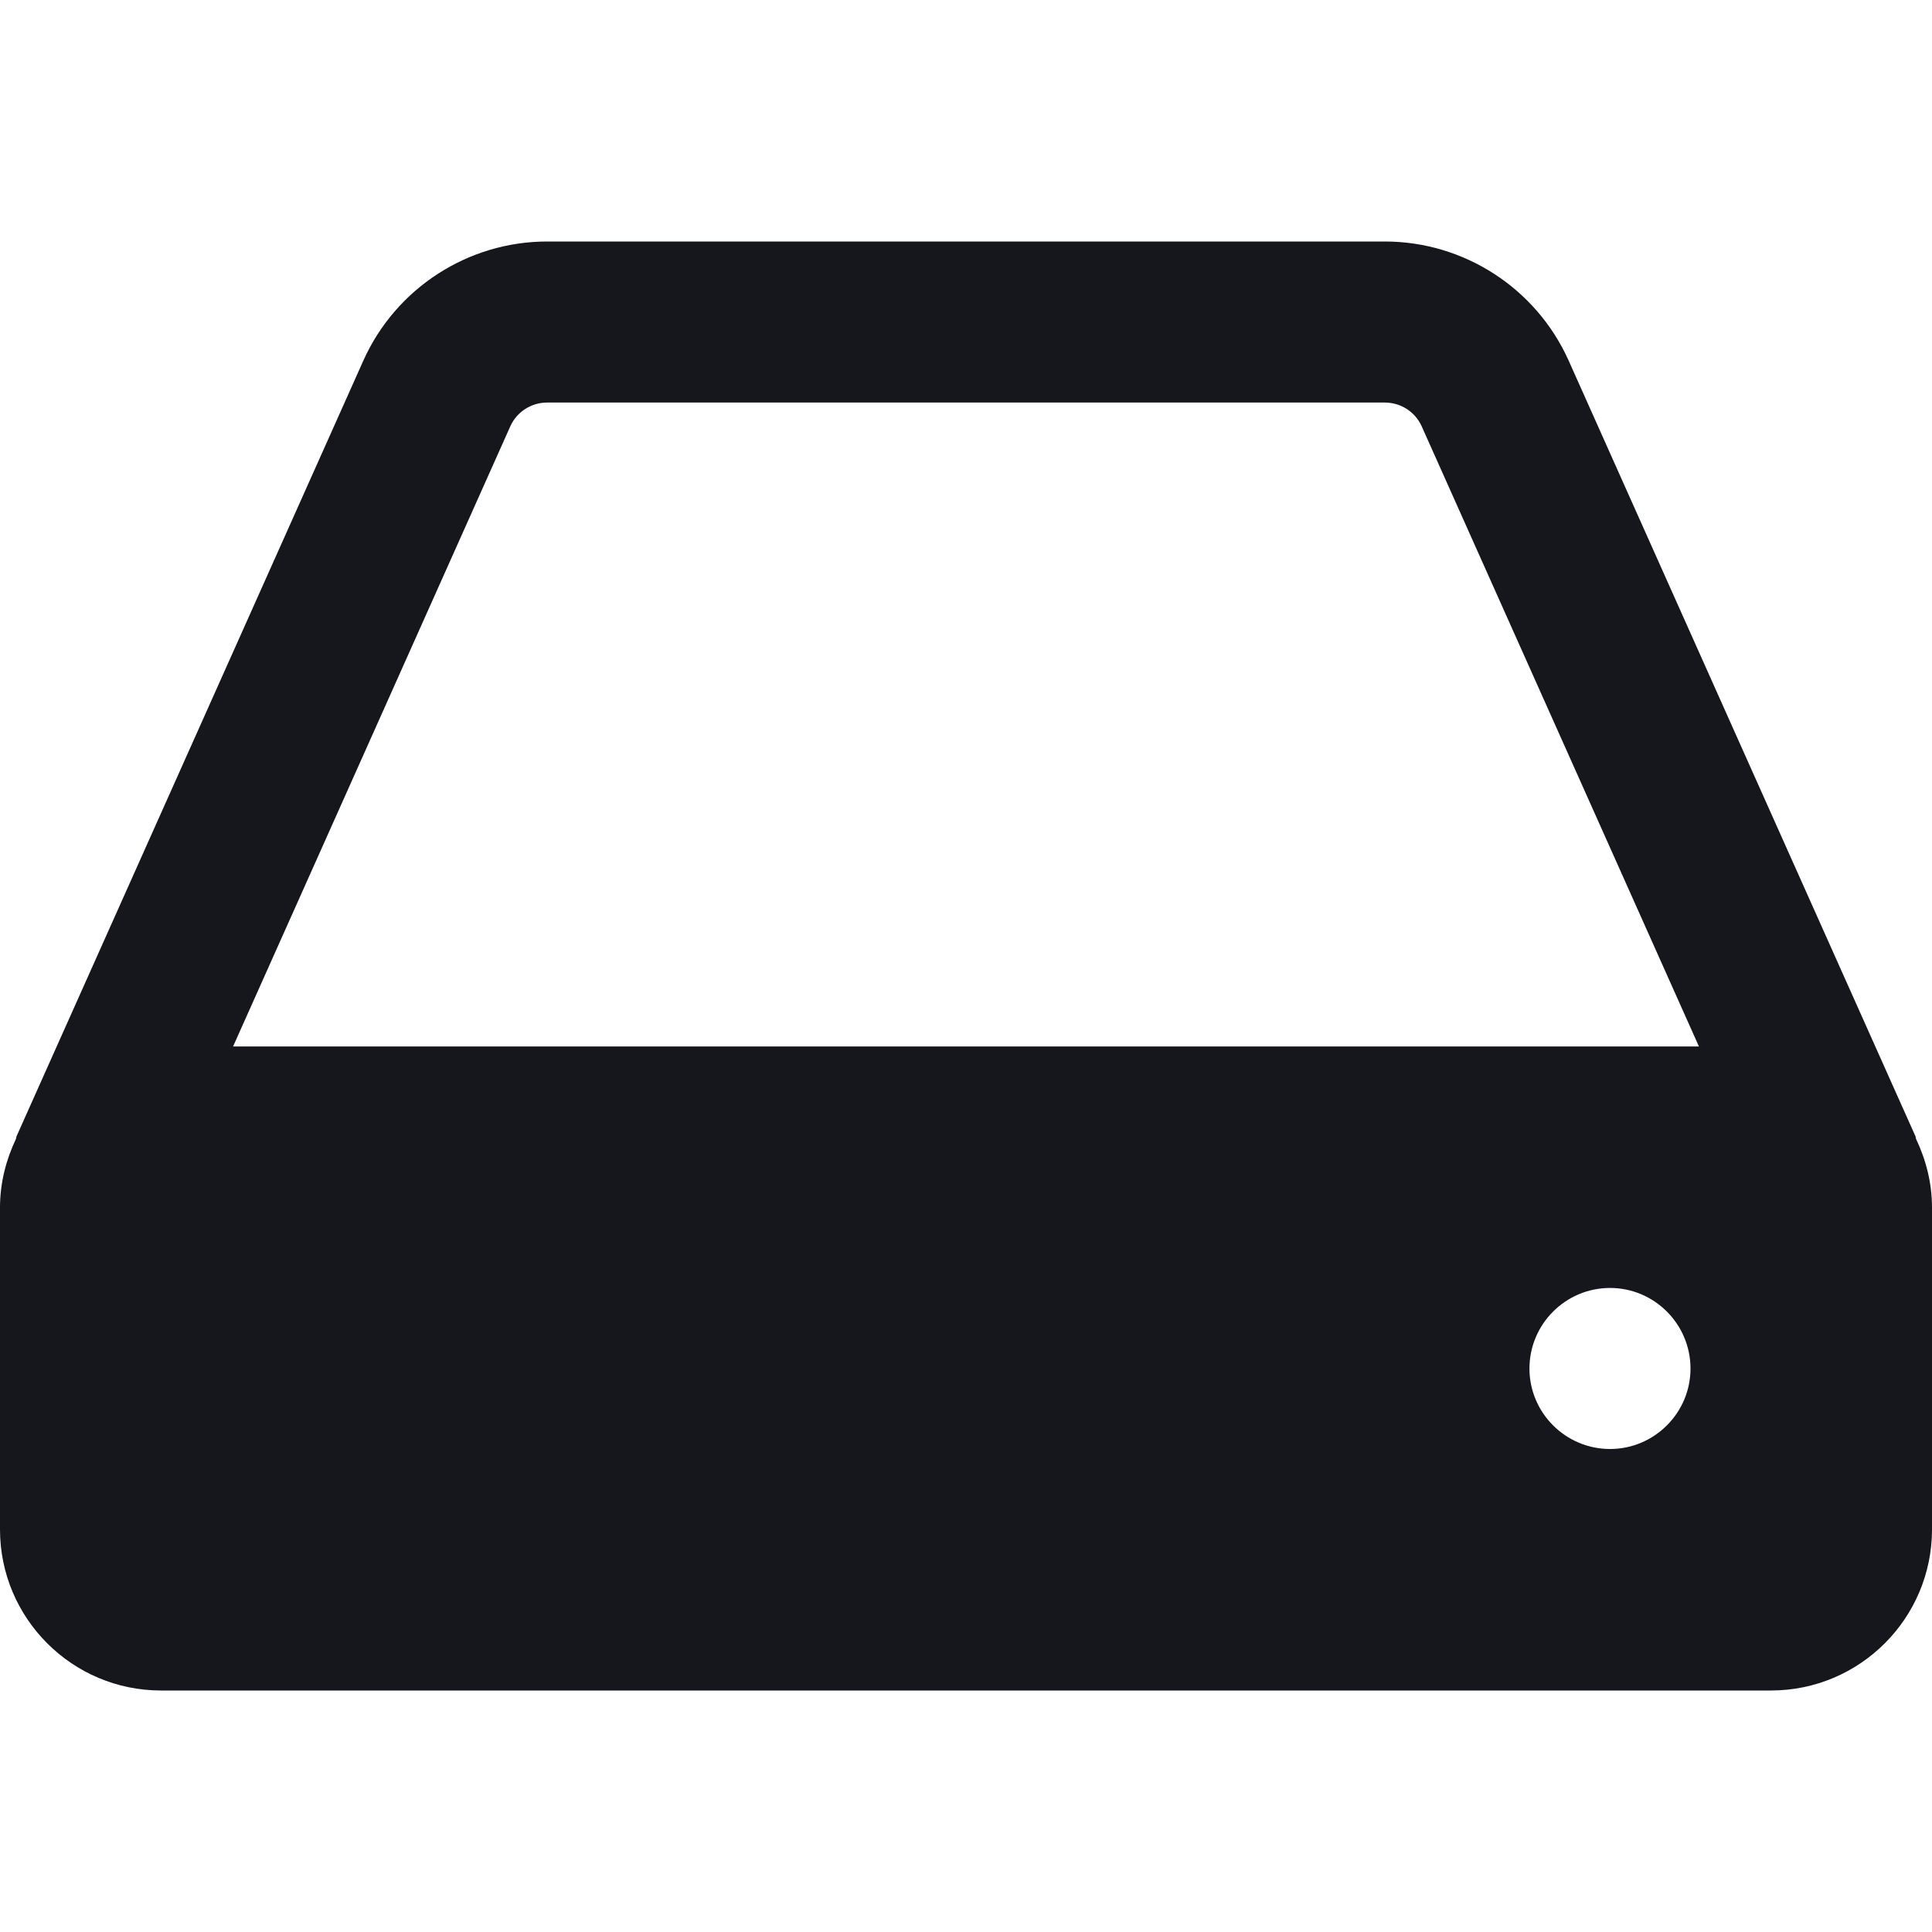 <svg xmlns="http://www.w3.org/2000/svg" width="14" height="14" viewBox="0 0 14 14" fill="none">
  <path d="M13.884 8.252C13.882 8.247 13.883 8.241 13.881 8.236L11.367 2.613C11.132 2.089 10.609 1.75 10.035 1.75H3.965C3.391 1.75 2.868 2.089 2.633 2.613L0.119 8.236C0.117 8.241 0.118 8.247 0.116 8.252C0.044 8.404 0 8.571 0 8.75V11.083C0 11.727 0.523 12.25 1.167 12.25H12.833C13.477 12.25 14 11.727 14 11.083V8.75C14 8.571 13.956 8.404 13.884 8.252ZM11.667 10.5C11.345 10.5 11.083 10.238 11.083 9.917C11.083 9.595 11.345 9.333 11.667 9.333C11.988 9.333 12.25 9.595 12.25 9.917C12.25 10.238 11.988 10.5 11.667 10.5ZM1.689 7.583L3.698 3.089C3.745 2.984 3.85 2.917 3.965 2.917H10.035C10.15 2.917 10.255 2.984 10.302 3.089L12.311 7.583H1.689Z" fill="#15171C"/>
</svg>